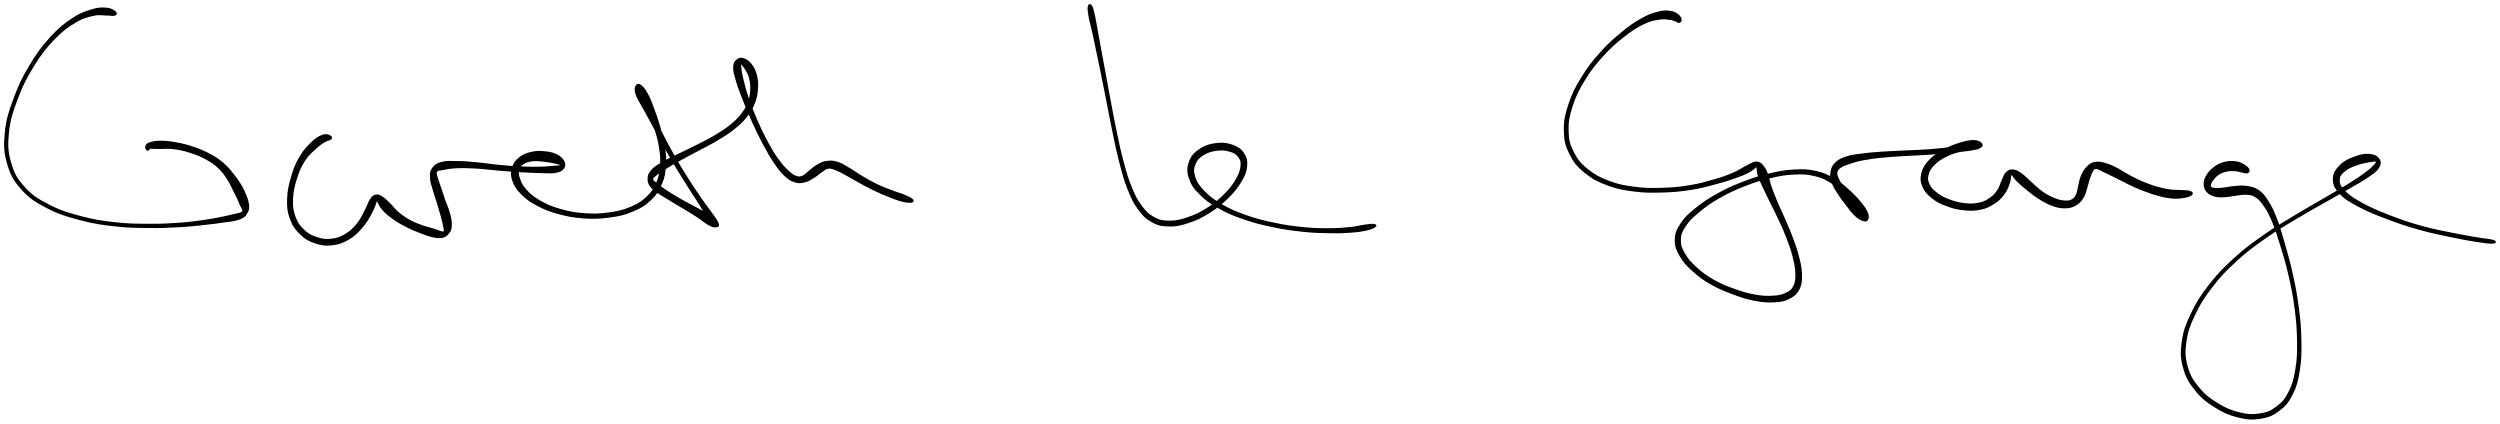 <svg xmlns="http://www.w3.org/2000/svg" id="canvas" viewBox="285.776 198.767 1526.895 258.758"><path d="M 356.10,206.11 C 355.13 205.32, 353.75 204.19, 350.89 203.96 C 348.03 203.72, 345.99 203.64, 341.79 204.94 C 337.58 206.24, 334.86 207.10, 329.86 210.46 C 324.87 213.82, 321.91 216.13, 316.83 221.73 C 311.75 227.33, 308.89 231.07, 304.46 238.45 C 300.03 245.83, 297.71 250.44, 294.67 258.64 C 291.62 266.83, 290.05 271.42, 289.24 279.42 C 288.42 287.42, 288.58 291.66, 290.59 298.63 C 292.60 305.60, 294.46 308.90, 299.27 314.27 C 304.08 319.64, 307.54 321.78, 314.63 325.47 C 321.73 329.17, 326.45 330.54, 334.74 332.75 C 343.02 334.96, 347.68 335.58, 356.06 336.54 C 364.44 337.49, 368.81 337.43, 376.65 337.53 C 384.49 337.63, 388.46 337.41, 395.25 337.04 C 402.04 336.67, 405.18 336.25, 410.60 335.68 C 416.01 335.11, 418.45 334.73, 422.32 334.19 C 426.19 333.64, 427.54 333.57, 429.94 332.96 C 432.34 332.35, 433.04 331.97, 434.33 331.13 C 435.62 330.30, 435.76 329.77, 436.38 328.77 C 436.99 327.76, 437.25 327.38, 437.41 326.12 C 437.57 324.86, 437.52 324.13, 437.16 322.46 C 436.80 320.79, 436.50 319.87, 435.61 317.77 C 434.73 315.67, 434.25 314.45, 432.74 311.95 C 431.24 309.46, 430.24 307.95, 428.08 305.28 C 425.92 302.61, 424.81 301.06, 421.93 298.62 C 419.04 296.18, 417.35 295.05, 413.66 293.08 C 409.97 291.11, 407.64 290.17, 403.48 288.77 C 399.32 287.38, 396.82 286.80, 392.87 286.09 C 388.92 285.38, 386.76 285.23, 383.73 285.22 C 380.70 285.20, 379.41 285.57, 377.73 286.03 C 376.05 286.49, 375.86 286.86, 375.32 287.50 C 374.78 288.14, 374.86 288.66, 375.02 289.22 C 375.18 289.79, 375.70 290.44, 376.14 290.31 C 376.58 290.19, 377.20 289.00, 377.20 288.60 C 377.20 288.21, 376.38 288.29, 376.15 288.34 C 375.91 288.39, 375.62 288.70, 376.01 288.86 C 376.40 289.03, 376.57 289.09, 378.10 289.16 C 379.64 289.24, 380.84 289.18, 383.68 289.23 C 386.53 289.28, 388.58 288.92, 392.34 289.43 C 396.10 289.94, 398.52 290.49, 402.47 291.79 C 406.43 293.09, 408.69 294.03, 412.11 295.93 C 415.52 297.84, 417.02 298.93, 419.55 301.30 C 422.07 303.67, 422.97 305.14, 424.73 307.77 C 426.49 310.39, 427.09 312.02, 428.35 314.43 C 429.60 316.83, 430.13 317.90, 431.01 319.79 C 431.88 321.69, 432.10 322.59, 432.72 323.91 C 433.33 325.22, 433.79 325.63, 434.09 326.37 C 434.40 327.11, 434.46 327.11, 434.26 327.61 C 434.05 328.11, 434.08 328.43, 433.07 328.88 C 432.05 329.33, 431.42 329.34, 429.18 329.87 C 426.94 330.41, 425.64 330.80, 421.87 331.54 C 418.10 332.29, 415.69 332.85, 410.34 333.60 C 405.00 334.35, 401.88 334.82, 395.14 335.29 C 388.41 335.76, 384.45 335.99, 376.66 335.94 C 368.88 335.88, 364.54 335.95, 356.24 335.01 C 347.93 334.07, 343.31 333.44, 335.14 331.25 C 326.96 329.06, 322.30 327.68, 315.36 324.07 C 308.42 320.47, 305.10 318.39, 300.45 313.22 C 295.79 308.04, 294.03 304.93, 292.09 298.20 C 290.16 291.47, 289.96 287.38, 290.76 279.58 C 291.57 271.77, 293.09 267.23, 296.11 259.18 C 299.13 251.12, 301.45 246.53, 305.87 239.30 C 310.29 232.07, 313.16 228.39, 318.22 223.02 C 323.29 217.66, 326.29 215.49, 331.17 212.48 C 336.05 209.48, 338.72 208.94, 342.63 208.00 C 346.55 207.05, 348.13 207.78, 350.74 207.76 C 353.36 207.74, 354.63 208.21, 355.70 207.88 C 356.77 207.55, 357.06 206.89, 356.10 206.11" style="stroke: black; fill: black;"/><path d="M 487.41,281.99 C 486.45 281.56, 485.06 280.74, 482.80 281.56 C 480.53 282.38, 478.86 283.39, 476.09 286.09 C 473.32 288.78, 471.37 290.82, 468.94 295.04 C 466.51 299.25, 465.41 302.07, 463.95 307.16 C 462.48 312.24, 461.75 315.42, 461.62 320.46 C 461.49 325.50, 461.76 328.12, 463.31 332.34 C 464.86 336.56, 466.40 338.65, 469.38 341.57 C 472.36 344.48, 474.41 345.59, 478.22 346.90 C 482.02 348.21, 484.36 348.55, 488.41 348.13 C 492.46 347.70, 494.81 346.87, 498.47 344.76 C 502.12 342.65, 503.90 340.73, 506.68 337.59 C 509.46 334.46, 510.64 332.14, 512.36 329.07 C 514.08 325.99, 514.60 324.10, 515.28 322.21 C 515.97 320.33, 515.52 319.75, 515.78 319.65 C 516.05 319.55, 515.79 320.27, 516.61 321.73 C 517.44 323.20, 517.95 324.84, 519.89 326.98 C 521.83 329.12, 523.44 330.39, 526.32 332.42 C 529.21 334.44, 531.14 335.49, 534.32 337.12 C 537.51 338.75, 539.15 339.38, 542.24 340.58 C 545.34 341.78, 547.14 342.52, 549.81 343.12 C 552.47 343.72, 553.68 343.91, 555.56 343.59 C 557.43 343.28, 558.05 342.85, 559.18 341.54 C 560.32 340.24, 561.01 339.48, 561.21 337.05 C 561.42 334.62, 561.02 332.63, 560.21 329.40 C 559.41 326.17, 558.30 324.17, 557.17 320.89 C 556.04 317.62, 555.50 315.85, 554.57 313.04 C 553.64 310.24, 552.97 308.82, 552.52 306.89 C 552.08 304.95, 551.59 304.32, 552.35 303.36 C 553.11 302.41, 553.86 302.58, 556.33 302.12 C 558.80 301.65, 560.61 301.21, 564.71 301.04 C 568.81 300.86, 571.63 300.94, 576.83 301.24 C 582.02 301.54, 585.20 302.08, 590.69 302.53 C 596.18 302.98, 599.16 303.20, 604.29 303.50 C 609.41 303.79, 612.16 303.92, 616.31 304.00 C 620.46 304.07, 622.35 304.38, 625.05 303.87 C 627.76 303.36, 628.87 302.77, 629.84 301.45 C 630.81 300.13, 630.78 298.88, 629.92 297.27 C 629.06 295.67, 627.88 294.55, 625.54 293.42 C 623.20 292.29, 621.29 291.88, 618.23 291.61 C 615.16 291.33, 613.22 291.32, 610.21 292.05 C 607.19 292.77, 605.39 293.42, 603.15 295.23 C 600.92 297.04, 599.86 298.40, 599.04 301.12 C 598.22 303.83, 598.01 305.65, 599.06 308.81 C 600.11 311.98, 601.33 313.92, 604.28 316.93 C 607.23 319.95, 609.29 321.47, 613.80 323.88 C 618.31 326.30, 621.10 327.45, 626.83 329.01 C 632.56 330.57, 636.19 331.25, 642.45 331.68 C 648.71 332.10, 652.27 331.93, 658.13 331.13 C 664.00 330.33, 666.88 329.70, 671.78 327.67 C 676.69 325.65, 679.11 324.30, 682.65 321.01 C 686.19 317.72, 687.62 315.44, 689.49 311.22 C 691.37 306.99, 691.66 304.54, 692.03 299.88 C 692.39 295.22, 692.04 292.71, 691.32 287.91 C 690.60 283.12, 689.74 280.50, 688.43 275.93 C 687.12 271.35, 686.22 268.94, 684.76 265.04 C 683.30 261.14, 682.65 259.19, 681.14 256.43 C 679.64 253.66, 678.56 252.25, 677.22 251.22 C 675.88 250.18, 674.99 250.22, 674.44 251.27 C 673.90 252.31, 673.50 253.55, 674.49 256.44 C 675.49 259.33, 677.02 261.24, 679.43 265.73 C 681.85 270.21, 683.47 273.20, 686.58 278.87 C 689.69 284.54, 691.51 288.03, 694.99 294.07 C 698.47 300.11, 700.51 303.44, 703.99 309.06 C 707.47 314.67, 709.50 317.61, 712.39 322.14 C 715.29 326.68, 716.46 328.91, 718.48 331.73 C 720.49 334.55, 721.34 335.37, 722.46 336.23 C 723.58 337.10, 724.25 336.85, 724.08 336.05 C 723.91 335.25, 723.70 333.98, 721.62 332.24 C 719.55 330.50, 717.38 329.44, 713.73 327.36 C 710.07 325.28, 707.33 324.08, 703.35 321.84 C 699.36 319.60, 697.07 318.28, 693.78 316.15 C 690.49 314.01, 688.82 312.74, 686.91 311.17 C 685.00 309.59, 684.33 309.41, 684.23 308.27 C 684.14 307.14, 684.80 306.87, 686.44 305.50 C 688.08 304.13, 689.42 303.30, 692.43 301.42 C 695.44 299.55, 697.49 298.36, 701.50 296.14 C 705.50 293.91, 708.02 292.68, 712.45 290.29 C 716.89 287.90, 719.44 286.75, 723.69 284.19 C 727.95 281.63, 730.18 280.33, 733.73 277.49 C 737.29 274.66, 738.95 273.16, 741.47 270.01 C 743.99 266.87, 744.99 265.09, 746.33 261.75 C 747.68 258.41, 747.93 256.55, 748.21 253.30 C 748.49 250.06, 748.38 248.38, 747.76 245.53 C 747.13 242.68, 746.49 241.14, 745.07 239.05 C 743.65 236.97, 742.38 235.89, 740.67 235.10 C 738.95 234.32, 737.82 234.27, 736.49 235.13 C 735.17 236.00, 734.24 236.94, 734.06 239.44 C 733.87 241.95, 734.43 243.63, 735.59 247.65 C 736.74 251.67, 737.81 254.42, 739.82 259.54 C 741.83 264.66, 743.15 267.83, 745.62 273.26 C 748.09 278.68, 749.54 281.73, 752.19 286.68 C 754.84 291.63, 756.26 294.15, 758.88 298.01 C 761.50 301.86, 762.78 303.63, 765.30 305.97 C 767.83 308.31, 769.08 308.99, 771.51 309.71 C 773.93 310.44, 775.17 310.15, 777.43 309.60 C 779.68 309.05, 780.79 308.16, 782.79 306.96 C 784.79 305.76, 785.71 304.70, 787.42 303.58 C 789.14 302.46, 789.65 301.64, 791.36 301.36 C 793.07 301.07, 793.72 301.36, 795.96 302.16 C 798.20 302.97, 799.63 303.81, 802.56 305.37 C 805.49 306.93, 807.18 308.08, 810.62 309.96 C 814.07 311.83, 816.09 312.97, 819.77 314.73 C 823.45 316.48, 825.63 317.41, 829.03 318.75 C 832.42 320.09, 834.10 320.76, 836.76 321.43 C 839.42 322.09, 841.12 322.23, 842.33 322.07 C 843.53 321.90, 843.67 321.39, 842.77 320.59 C 841.88 319.79, 840.36 319.10, 837.87 318.06 C 835.38 317.02, 833.66 316.69, 830.33 315.40 C 827.01 314.12, 824.83 313.37, 821.25 311.65 C 817.66 309.93, 815.74 308.78, 812.40 306.81 C 809.05 304.85, 807.54 303.57, 804.53 301.83 C 801.51 300.08, 800.06 298.95, 797.31 298.09 C 794.57 297.23, 793.24 297.22, 790.80 297.54 C 788.36 297.86, 787.22 298.56, 785.12 299.71 C 783.02 300.86, 782.05 301.95, 780.30 303.28 C 778.55 304.62, 777.95 305.66, 776.37 306.37 C 774.79 307.07, 774.18 307.34, 772.39 306.80 C 770.60 306.26, 769.69 305.72, 767.42 303.66 C 765.15 301.60, 763.64 300.13, 761.02 296.51 C 758.39 292.89, 756.91 290.40, 754.28 285.55 C 751.65 280.70, 750.21 277.66, 747.86 272.26 C 745.51 266.86, 744.26 263.67, 742.52 258.55 C 740.79 253.44, 740.10 250.54, 739.19 246.70 C 738.28 242.86, 738.24 241.35, 737.95 239.35 C 737.67 237.36, 737.59 237.04, 737.76 236.74 C 737.92 236.43, 738.05 236.91, 738.79 237.82 C 739.54 238.74, 740.50 239.58, 741.50 241.31 C 742.49 243.04, 743.17 244.12, 743.76 246.47 C 744.36 248.82, 744.57 250.24, 744.47 253.07 C 744.37 255.89, 744.31 257.55, 743.25 260.58 C 742.18 263.61, 741.39 265.24, 739.14 268.20 C 736.90 271.15, 735.38 272.62, 732.02 275.37 C 728.66 278.11, 726.50 279.42, 722.32 281.91 C 718.15 284.40, 715.62 285.54, 711.16 287.82 C 706.69 290.09, 704.15 291.23, 700.00 293.29 C 695.86 295.36, 693.66 296.21, 690.43 298.15 C 687.20 300.08, 685.59 300.92, 683.86 302.97 C 682.14 305.03, 681.68 306.26, 681.79 308.43 C 681.91 310.59, 682.41 311.69, 684.44 313.80 C 686.48 315.91, 688.52 316.78, 691.96 318.98 C 695.39 321.18, 697.69 322.41, 701.62 324.79 C 705.55 327.17, 708.09 328.63, 711.58 330.89 C 715.07 333.14, 716.68 334.84, 719.07 336.07 C 721.47 337.31, 722.56 337.28, 723.57 337.07 C 724.58 336.86, 724.63 336.45, 724.11 335.04 C 723.58 333.62, 722.90 332.83, 720.94 330.00 C 718.97 327.16, 717.34 325.28, 714.30 320.88 C 711.25 316.47, 709.21 313.55, 705.70 307.99 C 702.19 302.42, 700.17 299.10, 696.77 293.06 C 693.36 287.01, 691.59 283.51, 688.69 277.76 C 685.79 272.01, 684.36 268.90, 682.28 264.31 C 680.20 259.73, 679.60 257.47, 678.29 254.85 C 676.98 252.22, 676.35 251.63, 675.73 251.20 C 675.10 250.76, 674.76 251.28, 675.17 252.69 C 675.57 254.09, 676.39 255.51, 677.75 258.21 C 679.10 260.90, 680.33 262.48, 681.93 266.18 C 683.53 269.88, 684.41 272.29, 685.76 276.71 C 687.11 281.14, 687.95 283.73, 688.68 288.32 C 689.41 292.92, 689.71 295.31, 689.41 299.69 C 689.10 304.06, 688.83 306.28, 687.15 310.20 C 685.47 314.11, 684.25 316.17, 681.01 319.25 C 677.76 322.33, 675.55 323.65, 670.92 325.60 C 666.28 327.54, 663.50 328.20, 657.84 328.97 C 652.18 329.75, 648.68 329.92, 642.61 329.47 C 636.54 329.02, 632.97 328.32, 627.47 326.72 C 621.98 325.13, 619.29 323.89, 615.14 321.48 C 610.99 319.06, 609.19 317.44, 606.71 314.66 C 604.24 311.88, 603.60 310.07, 602.77 307.58 C 601.94 305.08, 602.01 304.00, 602.57 302.18 C 603.12 300.36, 603.83 299.55, 605.54 298.47 C 607.24 297.39, 608.65 297.07, 611.09 296.78 C 613.52 296.49, 615.16 296.77, 617.72 297.02 C 620.29 297.26, 621.88 297.61, 623.92 298.02 C 625.95 298.43, 626.98 298.65, 627.90 299.06 C 628.81 299.46, 629.15 299.78, 628.49 300.06 C 627.82 300.33, 627.01 300.23, 624.58 300.43 C 622.14 300.63, 620.33 300.96, 616.30 301.06 C 612.27 301.16, 609.49 301.15, 604.41 300.94 C 599.34 300.72, 596.38 300.50, 590.91 299.99 C 585.43 299.48, 582.29 298.86, 577.04 298.38 C 571.79 297.90, 568.98 297.63, 564.65 297.59 C 560.32 297.56, 558.31 297.37, 555.39 298.18 C 552.48 299.00, 551.39 299.86, 550.08 301.68 C 548.78 303.50, 548.81 304.79, 548.89 307.31 C 548.96 309.83, 549.63 311.30, 550.45 314.29 C 551.26 317.28, 551.98 318.98, 552.97 322.25 C 553.97 325.53, 554.61 327.66, 555.42 330.64 C 556.22 333.63, 556.63 335.31, 556.98 337.19 C 557.33 339.08, 557.47 339.41, 557.17 340.08 C 556.86 340.75, 556.72 340.76, 555.47 340.53 C 554.22 340.31, 553.29 339.70, 550.92 338.95 C 548.56 338.21, 546.60 337.87, 543.65 336.81 C 540.70 335.75, 539.08 335.24, 536.16 333.64 C 533.25 332.04, 531.55 330.90, 529.06 328.83 C 526.57 326.75, 525.70 325.19, 523.72 323.27 C 521.73 321.35, 520.78 320.28, 519.13 319.25 C 517.47 318.21, 516.82 317.83, 515.44 318.10 C 514.06 318.37, 513.51 318.77, 512.23 320.60 C 510.95 322.43, 510.65 324.27, 509.04 327.24 C 507.44 330.22, 506.62 332.51, 504.19 335.47 C 501.76 338.43, 500.11 340.15, 496.89 342.07 C 493.67 343.98, 491.62 344.66, 488.08 345.06 C 484.54 345.45, 482.53 345.15, 479.19 344.04 C 475.84 342.93, 474.02 342.04, 471.35 339.52 C 468.68 336.99, 467.25 335.20, 465.83 331.41 C 464.41 327.61, 464.09 325.23, 464.25 320.54 C 464.40 315.85, 465.11 312.72, 466.60 307.95 C 468.09 303.18, 469.23 300.50, 471.68 296.70 C 474.12 292.90, 476.28 291.31, 478.82 288.95 C 481.35 286.60, 482.61 285.98, 484.37 284.93 C 486.12 283.87, 486.98 284.26, 487.59 283.67 C 488.19 283.09, 488.36 282.41, 487.41 281.99" style="stroke: black; fill: black;"/><path d="M 950.65,202.80 C 950.42 204.05, 950.48 205.25, 951.09 208.74 C 951.71 212.23, 952.47 214.45, 953.74 220.24 C 955.00 226.03, 955.87 230.11, 957.43 237.70 C 959.00 245.29, 959.91 249.94, 961.55 258.19 C 963.19 266.44, 963.94 270.94, 965.63 278.97 C 967.32 287.00, 968.15 291.29, 969.99 298.33 C 971.84 305.36, 972.66 308.58, 974.87 314.13 C 977.07 319.67, 978.14 322.09, 981.01 326.04 C 983.87 330.00, 985.46 331.79, 989.17 333.90 C 992.89 336.01, 995.07 336.50, 999.58 336.61 C 1004.10 336.72, 1006.81 336.09, 1011.75 334.45 C 1016.68 332.82, 1019.55 331.39, 1024.25 328.45 C 1028.95 325.52, 1031.43 323.49, 1035.24 319.79 C 1039.04 316.10, 1040.91 313.85, 1043.26 309.99 C 1045.60 306.13, 1046.61 304.02, 1046.97 300.50 C 1047.33 296.98, 1046.86 295.00, 1045.06 292.39 C 1043.25 289.79, 1041.32 288.61, 1037.94 287.47 C 1034.55 286.33, 1031.99 286.17, 1028.11 286.71 C 1024.24 287.25, 1021.69 288.04, 1018.56 290.19 C 1015.44 292.34, 1013.74 294.07, 1012.48 297.47 C 1011.22 300.86, 1011.04 303.27, 1012.26 307.17 C 1013.47 311.07, 1014.97 313.29, 1018.56 316.97 C 1022.15 320.66, 1024.81 322.52, 1030.22 325.59 C 1035.64 328.66, 1039.01 330.03, 1045.62 332.32 C 1052.23 334.61, 1056.18 335.54, 1063.27 337.04 C 1070.37 338.53, 1074.30 339.07, 1081.09 339.80 C 1087.87 340.54, 1091.31 340.59, 1097.18 340.71 C 1103.05 340.84, 1105.91 340.73, 1110.45 340.42 C 1114.99 340.12, 1116.91 339.82, 1119.87 339.20 C 1122.83 338.57, 1124.22 337.94, 1125.24 337.30 C 1126.26 336.66, 1126.14 336.18, 1124.97 336.01 C 1123.80 335.84, 1122.34 336.06, 1119.40 336.44 C 1116.45 336.83, 1114.68 337.50, 1110.24 337.94 C 1105.80 338.39, 1103.00 338.65, 1097.20 338.64 C 1091.41 338.64, 1087.99 338.61, 1081.28 337.92 C 1074.57 337.24, 1070.66 336.71, 1063.66 335.21 C 1056.66 333.72, 1052.74 332.76, 1046.28 330.45 C 1039.82 328.13, 1036.52 326.70, 1031.35 323.64 C 1026.19 320.58, 1023.70 318.63, 1020.46 315.16 C 1017.21 311.69, 1016.09 309.59, 1015.12 306.30 C 1014.14 303.00, 1014.49 301.30, 1015.58 298.67 C 1016.66 296.05, 1017.93 294.83, 1020.54 293.18 C 1023.15 291.52, 1025.36 290.84, 1028.63 290.39 C 1031.89 289.94, 1034.10 290.13, 1036.85 290.92 C 1039.60 291.71, 1040.95 292.49, 1042.36 294.34 C 1043.78 296.19, 1044.21 297.33, 1043.92 300.18 C 1043.63 303.03, 1042.99 305.02, 1040.90 308.58 C 1038.81 312.15, 1037.06 314.44, 1033.47 317.99 C 1029.87 321.54, 1027.43 323.52, 1022.93 326.33 C 1018.42 329.14, 1015.60 330.48, 1010.94 332.02 C 1006.28 333.56, 1003.74 334.08, 999.63 334.02 C 995.52 333.97, 993.75 333.60, 990.38 331.74 C 987.01 329.89, 985.53 328.41, 982.77 324.74 C 980.02 321.08, 978.85 318.78, 976.63 313.41 C 974.40 308.04, 973.51 304.85, 971.63 297.89 C 969.74 290.94, 968.88 286.64, 967.20 278.64 C 965.51 270.63, 964.77 266.13, 963.20 257.87 C 961.64 249.61, 960.80 244.94, 959.39 237.32 C 957.98 229.69, 957.24 225.58, 956.16 219.75 C 955.09 213.92, 954.79 211.60, 954.02 208.15 C 953.24 204.70, 952.95 203.56, 952.28 202.49 C 951.61 201.42, 950.89 201.55, 950.65 202.80" style="stroke: black; fill: black;"/><path d="M 1312.37,210.95 C 1312.28 210.11, 1311.99 209.04, 1310.66 208.02 C 1309.32 206.99, 1308.22 206.15, 1305.69 205.84 C 1303.17 205.53, 1301.55 205.51, 1298.01 206.48 C 1294.48 207.45, 1292.42 208.15, 1288.03 210.67 C 1283.63 213.20, 1280.98 214.98, 1276.03 219.11 C 1271.07 223.23, 1268.05 225.87, 1263.25 231.30 C 1258.44 236.73, 1255.82 239.96, 1252.00 246.24 C 1248.17 252.53, 1246.24 256.22, 1244.12 262.72 C 1242.00 269.23, 1241.26 272.76, 1241.40 278.76 C 1241.53 284.77, 1242.29 287.72, 1244.79 292.76 C 1247.30 297.80, 1249.32 300.19, 1253.93 303.96 C 1258.54 307.74, 1261.79 309.36, 1267.85 311.63 C 1273.90 313.89, 1277.50 314.45, 1284.22 315.29 C 1290.94 316.13, 1294.65 316.04, 1301.45 315.85 C 1308.25 315.65, 1311.90 315.29, 1318.22 314.32 C 1324.54 313.35, 1327.73 312.37, 1333.07 310.98 C 1338.41 309.59, 1340.89 308.76, 1344.93 307.35 C 1348.97 305.95, 1350.70 305.27, 1353.27 303.96 C 1355.84 302.66, 1356.62 301.67, 1357.77 300.82 C 1358.93 299.97, 1358.78 299.57, 1359.05 299.72 C 1359.31 299.88, 1358.89 300.22, 1359.09 301.61 C 1359.30 302.99, 1359.22 304.15, 1360.07 306.65 C 1360.92 309.15, 1361.81 310.79, 1363.35 314.12 C 1364.90 317.44, 1365.90 319.37, 1367.80 323.28 C 1369.71 327.19, 1370.92 329.36, 1372.89 333.67 C 1374.86 337.99, 1376.01 340.42, 1377.67 344.85 C 1379.33 349.28, 1380.16 351.58, 1381.19 355.82 C 1382.22 360.05, 1382.75 362.44, 1382.81 366.03 C 1382.86 369.61, 1382.67 371.34, 1381.46 373.74 C 1380.25 376.14, 1379.30 376.79, 1376.76 378.01 C 1374.21 379.24, 1372.57 379.62, 1368.75 379.85 C 1364.93 380.08, 1362.38 380.00, 1357.65 379.17 C 1352.92 378.34, 1350.15 377.50, 1345.10 375.70 C 1340.04 373.89, 1337.05 372.76, 1332.39 370.12 C 1327.73 367.48, 1325.36 365.72, 1321.80 362.48 C 1318.23 359.25, 1316.54 357.36, 1314.55 353.95 C 1312.57 350.54, 1311.84 348.83, 1311.88 345.43 C 1311.91 342.04, 1312.55 340.40, 1314.74 336.98 C 1316.94 333.56, 1318.71 331.82, 1322.85 328.33 C 1326.98 324.85, 1329.83 322.77, 1335.44 319.54 C 1341.04 316.31, 1344.62 314.65, 1350.87 312.18 C 1357.11 309.71, 1360.55 308.64, 1366.68 307.18 C 1372.80 305.73, 1375.94 305.15, 1381.47 304.89 C 1387.01 304.63, 1389.68 304.77, 1394.33 305.88 C 1398.98 307.00, 1401.03 308.19, 1404.73 310.45 C 1408.44 312.71, 1409.99 314.39, 1412.85 317.20 C 1415.70 320.01, 1416.97 321.83, 1419.00 324.49 C 1421.02 327.16, 1421.72 328.88, 1422.96 330.54 C 1424.21 332.20, 1424.72 332.68, 1425.20 332.79 C 1425.68 332.89, 1425.82 332.33, 1425.35 331.05 C 1424.88 329.76, 1424.42 328.47, 1422.84 326.37 C 1421.27 324.27, 1419.60 322.97, 1417.48 320.55 C 1415.36 318.14, 1414.02 316.69, 1412.25 314.28 C 1410.48 311.87, 1409.59 310.50, 1408.63 308.49 C 1407.68 306.49, 1407.33 305.72, 1407.48 304.24 C 1407.64 302.77, 1407.95 302.23, 1409.41 301.11 C 1410.87 299.99, 1411.99 299.60, 1414.80 298.63 C 1417.61 297.65, 1419.34 297.06, 1423.44 296.25 C 1427.54 295.44, 1430.08 295.11, 1435.31 294.57 C 1440.55 294.04, 1443.80 293.93, 1449.61 293.56 C 1455.43 293.20, 1458.73 293.15, 1464.39 292.75 C 1470.04 292.35, 1473.06 292.03, 1477.86 291.56 C 1482.67 291.09, 1485.04 290.93, 1488.42 290.40 C 1491.79 289.87, 1493.25 289.67, 1494.75 288.90 C 1496.25 288.14, 1496.60 287.40, 1495.91 286.58 C 1495.22 285.76, 1493.94 284.85, 1491.30 284.81 C 1488.67 284.77, 1486.41 285.25, 1482.73 286.40 C 1479.06 287.54, 1476.59 288.48, 1472.92 290.55 C 1469.25 292.62, 1467.01 293.94, 1464.38 296.75 C 1461.74 299.57, 1460.52 301.40, 1459.74 304.62 C 1458.95 307.84, 1459.18 309.86, 1460.46 312.86 C 1461.74 315.85, 1463.29 317.32, 1466.13 319.59 C 1468.98 321.86, 1470.96 322.77, 1474.71 324.19 C 1478.45 325.60, 1480.80 326.22, 1484.86 326.67 C 1488.92 327.12, 1491.31 327.18, 1495.00 326.45 C 1498.69 325.72, 1500.43 324.84, 1503.31 323.02 C 1506.20 321.21, 1507.54 319.85, 1509.44 317.38 C 1511.33 314.90, 1511.94 312.96, 1512.80 310.65 C 1513.66 308.35, 1513.32 306.90, 1513.72 305.86 C 1514.12 304.81, 1514.03 304.82, 1514.80 305.43 C 1515.57 306.03, 1515.83 307.16, 1517.56 308.89 C 1519.30 310.63, 1520.76 311.92, 1523.47 314.11 C 1526.18 316.29, 1527.96 317.83, 1531.11 319.81 C 1534.25 321.79, 1536.08 322.87, 1539.20 324.01 C 1542.33 325.15, 1543.95 325.50, 1546.74 325.51 C 1549.52 325.51, 1550.90 325.22, 1553.11 324.02 C 1555.32 322.82, 1556.39 321.65, 1557.80 319.52 C 1559.20 317.38, 1559.32 315.77, 1560.12 313.36 C 1560.93 310.95, 1561.09 309.54, 1561.83 307.46 C 1562.57 305.38, 1562.97 304.17, 1563.82 302.96 C 1564.67 301.76, 1564.80 301.40, 1566.07 301.44 C 1567.34 301.48, 1568.20 302.26, 1570.17 303.15 C 1572.15 304.05, 1573.54 304.73, 1575.95 305.92 C 1578.36 307.10, 1579.54 307.75, 1582.23 309.08 C 1584.92 310.42, 1586.54 311.33, 1589.40 312.61 C 1592.25 313.89, 1593.72 314.45, 1596.51 315.47 C 1599.30 316.50, 1600.50 316.96, 1603.33 317.73 C 1606.15 318.50, 1607.79 318.98, 1610.63 319.33 C 1613.47 319.68, 1614.92 319.76, 1617.53 319.48 C 1620.15 319.21, 1622.51 318.66, 1623.71 317.94 C 1624.91 317.23, 1624.80 316.43, 1623.55 315.91 C 1622.30 315.38, 1619.93 315.50, 1617.46 315.31 C 1614.99 315.12, 1613.79 315.31, 1611.19 314.97 C 1608.58 314.63, 1607.08 314.29, 1604.43 313.60 C 1601.79 312.91, 1600.61 312.49, 1597.96 311.52 C 1595.31 310.54, 1593.91 310.01, 1591.18 308.72 C 1588.45 307.44, 1586.93 306.54, 1584.32 305.10 C 1581.71 303.65, 1580.66 302.74, 1578.14 301.49 C 1575.61 300.24, 1574.17 299.54, 1571.70 298.85 C 1569.23 298.17, 1567.92 297.76, 1565.80 298.07 C 1563.67 298.38, 1562.74 298.90, 1561.07 300.41 C 1559.40 301.92, 1558.53 303.31, 1557.43 305.63 C 1556.34 307.94, 1556.23 309.62, 1555.60 311.99 C 1554.96 314.37, 1555.10 315.71, 1554.26 317.49 C 1553.42 319.28, 1552.88 320.07, 1551.40 320.92 C 1549.91 321.76, 1548.99 321.86, 1546.84 321.73 C 1544.68 321.60, 1543.32 321.32, 1540.62 320.25 C 1537.93 319.19, 1536.19 318.32, 1533.35 316.39 C 1530.51 314.45, 1528.98 312.78, 1526.43 310.57 C 1523.88 308.35, 1522.74 306.85, 1520.59 305.31 C 1518.43 303.76, 1517.48 303.09, 1515.65 302.84 C 1513.82 302.60, 1512.82 302.86, 1511.45 304.08 C 1510.08 305.30, 1509.87 306.76, 1508.80 308.94 C 1507.74 311.12, 1507.62 312.77, 1506.12 314.98 C 1504.63 317.19, 1503.69 318.38, 1501.33 319.99 C 1498.97 321.61, 1497.54 322.41, 1494.33 323.07 C 1491.11 323.72, 1488.93 323.70, 1485.25 323.27 C 1481.58 322.83, 1479.34 322.20, 1475.96 320.90 C 1472.59 319.59, 1470.82 318.64, 1468.39 316.74 C 1465.95 314.83, 1464.83 313.63, 1463.79 311.38 C 1462.75 309.13, 1462.56 307.92, 1463.18 305.48 C 1463.81 303.04, 1464.62 301.51, 1466.92 299.19 C 1469.22 296.87, 1471.27 295.57, 1474.68 293.88 C 1478.10 292.18, 1480.56 291.65, 1483.99 290.73 C 1487.42 289.81, 1489.50 289.90, 1491.83 289.28 C 1494.17 288.66, 1495.18 288.16, 1495.67 287.62 C 1496.15 287.08, 1495.79 286.67, 1494.24 286.58 C 1492.69 286.48, 1491.26 286.65, 1487.92 287.13 C 1484.59 287.61, 1482.30 288.33, 1477.56 288.98 C 1472.82 289.63, 1469.83 289.95, 1464.21 290.39 C 1458.59 290.82, 1455.30 290.85, 1449.47 291.15 C 1443.65 291.45, 1440.40 291.51, 1435.08 291.88 C 1429.77 292.26, 1427.22 292.44, 1422.90 293.02 C 1418.59 293.61, 1416.68 293.73, 1413.50 294.80 C 1410.31 295.87, 1408.85 296.58, 1407.00 298.37 C 1405.16 300.16, 1404.69 301.43, 1404.26 303.75 C 1403.83 306.07, 1404.01 307.35, 1404.87 309.97 C 1405.72 312.58, 1406.78 314.05, 1408.52 316.81 C 1410.26 319.57, 1411.52 321.12, 1413.56 323.77 C 1415.60 326.42, 1416.75 328.16, 1418.72 330.04 C 1420.68 331.92, 1421.87 332.59, 1423.37 333.16 C 1424.86 333.72, 1425.64 333.74, 1426.19 332.86 C 1426.74 331.98, 1426.99 330.88, 1426.12 328.77 C 1425.24 326.65, 1424.06 325.02, 1421.80 322.28 C 1419.54 319.54, 1417.99 317.88, 1414.83 315.07 C 1411.68 312.27, 1410.03 310.54, 1406.03 308.26 C 1402.03 305.98, 1399.78 304.75, 1394.84 303.66 C 1389.91 302.57, 1387.09 302.49, 1381.37 302.80 C 1375.64 303.12, 1372.46 303.75, 1366.21 305.26 C 1359.97 306.76, 1356.50 307.83, 1350.13 310.31 C 1343.76 312.79, 1340.13 314.43, 1334.37 317.66 C 1328.60 320.90, 1325.68 322.91, 1321.31 326.49 C 1316.94 330.07, 1314.96 331.78, 1312.53 335.56 C 1310.09 339.34, 1309.19 341.45, 1309.14 345.40 C 1309.09 349.34, 1310.06 351.49, 1312.26 355.28 C 1314.46 359.07, 1316.34 360.95, 1320.13 364.34 C 1323.91 367.73, 1326.37 369.48, 1331.19 372.23 C 1336.01 374.97, 1339.04 376.13, 1344.23 378.07 C 1349.41 380.01, 1352.19 380.95, 1357.13 381.92 C 1362.07 382.90, 1364.70 383.15, 1368.91 382.96 C 1373.13 382.77, 1375.11 382.51, 1378.21 380.96 C 1381.30 379.42, 1382.85 378.22, 1384.38 375.22 C 1385.91 372.22, 1385.95 369.99, 1385.86 365.97 C 1385.77 361.95, 1385.05 359.55, 1383.93 355.14 C 1382.80 350.72, 1381.92 348.42, 1380.24 343.89 C 1378.56 339.36, 1377.41 336.90, 1375.52 332.50 C 1373.63 328.11, 1372.45 325.92, 1370.78 321.93 C 1369.12 317.94, 1368.35 315.99, 1367.19 312.57 C 1366.03 309.16, 1365.96 307.35, 1364.98 304.85 C 1364.00 302.36, 1363.39 301.45, 1362.31 300.10 C 1361.24 298.75, 1360.77 298.45, 1359.62 298.11 C 1358.46 297.76, 1358.13 297.85, 1356.54 298.39 C 1354.95 298.94, 1354.18 299.54, 1351.66 300.84 C 1349.15 302.14, 1347.82 303.28, 1343.99 304.88 C 1340.15 306.49, 1337.70 307.36, 1332.49 308.85 C 1327.27 310.35, 1324.13 311.34, 1317.91 312.36 C 1311.69 313.38, 1308.08 313.74, 1301.39 313.94 C 1294.70 314.14, 1291.03 314.21, 1284.46 313.37 C 1277.89 312.54, 1274.40 311.95, 1268.55 309.75 C 1262.70 307.56, 1259.61 305.97, 1255.22 302.39 C 1250.82 298.81, 1248.96 296.60, 1246.58 291.87 C 1244.19 287.14, 1243.46 284.43, 1243.31 278.72 C 1243.17 273.00, 1243.82 269.60, 1245.87 263.29 C 1247.92 256.99, 1249.79 253.33, 1253.56 247.20 C 1257.33 241.06, 1259.92 237.87, 1264.70 232.61 C 1269.48 227.34, 1272.53 224.76, 1277.46 220.88 C 1282.39 217.00, 1285.09 215.31, 1289.38 213.20 C 1293.67 211.09, 1295.73 210.89, 1298.89 210.33 C 1302.06 209.76, 1303.21 210.19, 1305.20 210.37 C 1307.19 210.56, 1307.68 210.88, 1308.86 211.25 C 1310.04 211.63, 1310.39 212.30, 1311.09 212.24 C 1311.79 212.18, 1312.46 211.80, 1312.37 210.95" style="stroke: black; fill: black;"/><path d="M 1659.16,302.45 C 1658.82 301.60, 1658.11 300.79, 1656.56 299.85 C 1655.00 298.92, 1653.83 298.12, 1651.40 297.78 C 1648.96 297.44, 1647.04 297.46, 1644.38 298.14 C 1641.73 298.83, 1640.23 299.63, 1638.11 301.20 C 1635.99 302.77, 1634.95 303.97, 1633.77 305.97 C 1632.58 307.98, 1632.16 309.29, 1632.18 311.24 C 1632.20 313.19, 1632.62 314.29, 1633.86 315.71 C 1635.10 317.12, 1636.26 317.72, 1638.36 318.33 C 1640.46 318.94, 1641.86 318.83, 1644.36 318.74 C 1646.85 318.65, 1648.23 318.20, 1650.83 317.89 C 1653.42 317.59, 1654.92 317.10, 1657.34 317.22 C 1659.76 317.35, 1660.78 317.29, 1662.92 318.51 C 1665.06 319.73, 1665.92 320.41, 1668.04 323.33 C 1670.16 326.26, 1671.38 328.15, 1673.53 333.13 C 1675.69 338.11, 1676.74 341.52, 1678.82 348.23 C 1680.90 354.94, 1682.17 358.97, 1683.94 366.68 C 1685.71 374.39, 1686.61 378.75, 1687.67 386.77 C 1688.72 394.80, 1689.11 399.25, 1689.21 406.79 C 1689.31 414.33, 1689.22 418.16, 1688.15 424.49 C 1687.09 430.83, 1686.25 433.86, 1683.87 438.47 C 1681.49 443.08, 1679.85 444.89, 1676.25 447.56 C 1672.66 450.22, 1670.48 451.09, 1665.89 451.79 C 1661.29 452.48, 1658.48 452.33, 1653.29 451.04 C 1648.10 449.75, 1644.90 448.39, 1639.94 445.33 C 1634.98 442.26, 1632.18 440.20, 1628.49 435.71 C 1624.81 431.21, 1623.08 428.47, 1621.51 422.85 C 1619.94 417.23, 1619.75 413.94, 1620.63 407.59 C 1621.51 401.24, 1622.75 397.80, 1625.91 391.10 C 1629.07 384.39, 1631.32 380.71, 1636.43 374.07 C 1641.54 367.44, 1644.85 363.96, 1651.44 357.91 C 1658.03 351.87, 1661.98 349.06, 1669.37 343.85 C 1676.76 338.64, 1681.06 336.30, 1688.39 331.87 C 1695.72 327.45, 1699.53 325.45, 1706.02 321.73 C 1712.51 318.02, 1715.67 316.34, 1720.85 313.32 C 1726.03 310.30, 1728.43 309.10, 1731.94 306.64 C 1735.45 304.18, 1737.10 303.18, 1738.41 301.02 C 1739.72 298.87, 1739.61 297.42, 1738.48 295.86 C 1737.35 294.30, 1735.66 293.43, 1732.75 293.23 C 1729.85 293.03, 1727.45 293.54, 1723.96 294.86 C 1720.47 296.18, 1717.86 297.23, 1715.28 299.84 C 1712.71 302.46, 1711.14 304.57, 1711.08 307.93 C 1711.01 311.30, 1711.92 313.36, 1714.95 316.67 C 1717.98 319.99, 1720.51 321.43, 1726.22 324.51 C 1731.94 327.59, 1736.12 329.24, 1743.54 332.06 C 1750.97 334.88, 1755.40 336.38, 1763.34 338.62 C 1771.28 340.85, 1776.15 341.75, 1783.24 343.24 C 1790.33 344.74, 1793.80 345.34, 1798.78 346.10 C 1803.77 346.87, 1806.26 347.16, 1808.18 347.09 C 1810.09 347.01, 1810.18 346.29, 1808.36 345.73 C 1806.54 345.17, 1804.03 345.12, 1799.08 344.27 C 1794.14 343.41, 1790.67 342.93, 1783.62 341.47 C 1776.56 340.00, 1771.69 339.18, 1763.81 336.95 C 1755.93 334.71, 1751.53 333.17, 1744.23 330.30 C 1736.93 327.42, 1732.76 325.64, 1727.31 322.55 C 1721.85 319.47, 1719.54 317.76, 1716.95 314.87 C 1714.36 311.97, 1714.16 310.50, 1714.36 308.09 C 1714.57 305.67, 1715.75 304.58, 1717.98 302.78 C 1720.22 300.99, 1722.55 300.19, 1725.53 299.11 C 1728.52 298.04, 1730.60 297.79, 1732.90 297.40 C 1735.21 297.01, 1736.38 296.75, 1737.05 297.16 C 1737.73 297.58, 1737.58 297.99, 1736.27 299.48 C 1734.95 300.97, 1733.77 302.18, 1730.49 304.62 C 1727.21 307.06, 1724.92 308.54, 1719.86 311.68 C 1714.81 314.83, 1711.66 316.55, 1705.21 320.34 C 1698.77 324.12, 1694.96 326.15, 1687.63 330.62 C 1680.30 335.08, 1675.99 337.44, 1668.55 342.68 C 1661.11 347.92, 1657.12 350.75, 1650.45 356.83 C 1643.78 362.92, 1640.41 366.41, 1635.19 373.11 C 1629.97 379.82, 1627.65 383.52, 1624.37 390.36 C 1621.09 397.21, 1619.76 400.73, 1618.81 407.33 C 1617.86 413.93, 1618.00 417.43, 1619.61 423.37 C 1621.22 429.31, 1623.04 432.26, 1626.87 437.02 C 1630.70 441.79, 1633.60 443.95, 1638.77 447.20 C 1643.94 450.45, 1647.24 451.89, 1652.73 453.26 C 1658.23 454.64, 1661.27 454.86, 1666.24 454.07 C 1671.21 453.28, 1673.69 452.26, 1677.58 449.32 C 1681.46 446.39, 1683.19 444.29, 1685.66 439.38 C 1688.13 434.47, 1688.89 431.31, 1689.93 424.79 C 1690.97 418.26, 1691.00 414.41, 1690.87 406.77 C 1690.75 399.12, 1690.34 394.66, 1689.30 386.56 C 1688.25 378.47, 1687.36 374.07, 1685.66 366.29 C 1683.96 358.51, 1682.75 354.47, 1680.79 347.64 C 1678.83 340.82, 1677.90 337.39, 1675.87 332.17 C 1673.84 326.96, 1672.82 324.95, 1670.64 321.56 C 1668.47 318.17, 1667.56 316.97, 1665.00 315.22 C 1662.44 313.46, 1660.76 313.25, 1657.83 312.79 C 1654.90 312.33, 1653.12 312.70, 1650.36 312.90 C 1647.60 313.10, 1646.26 313.55, 1644.02 313.79 C 1641.78 314.03, 1640.73 314.18, 1639.16 314.09 C 1637.59 314.01, 1636.89 313.90, 1636.18 313.38 C 1635.48 312.86, 1635.40 312.49, 1635.62 311.48 C 1635.85 310.47, 1636.27 309.64, 1637.30 308.34 C 1638.33 307.05, 1639.10 306.07, 1640.76 305.02 C 1642.41 303.97, 1643.55 303.54, 1645.57 303.10 C 1647.60 302.66, 1648.98 302.71, 1650.87 302.82 C 1652.77 302.93, 1653.58 303.39, 1655.06 303.65 C 1656.54 303.91, 1657.45 304.37, 1658.27 304.13 C 1659.09 303.89, 1659.50 303.31, 1659.16 302.45" style="stroke: black; fill: black;"/></svg>